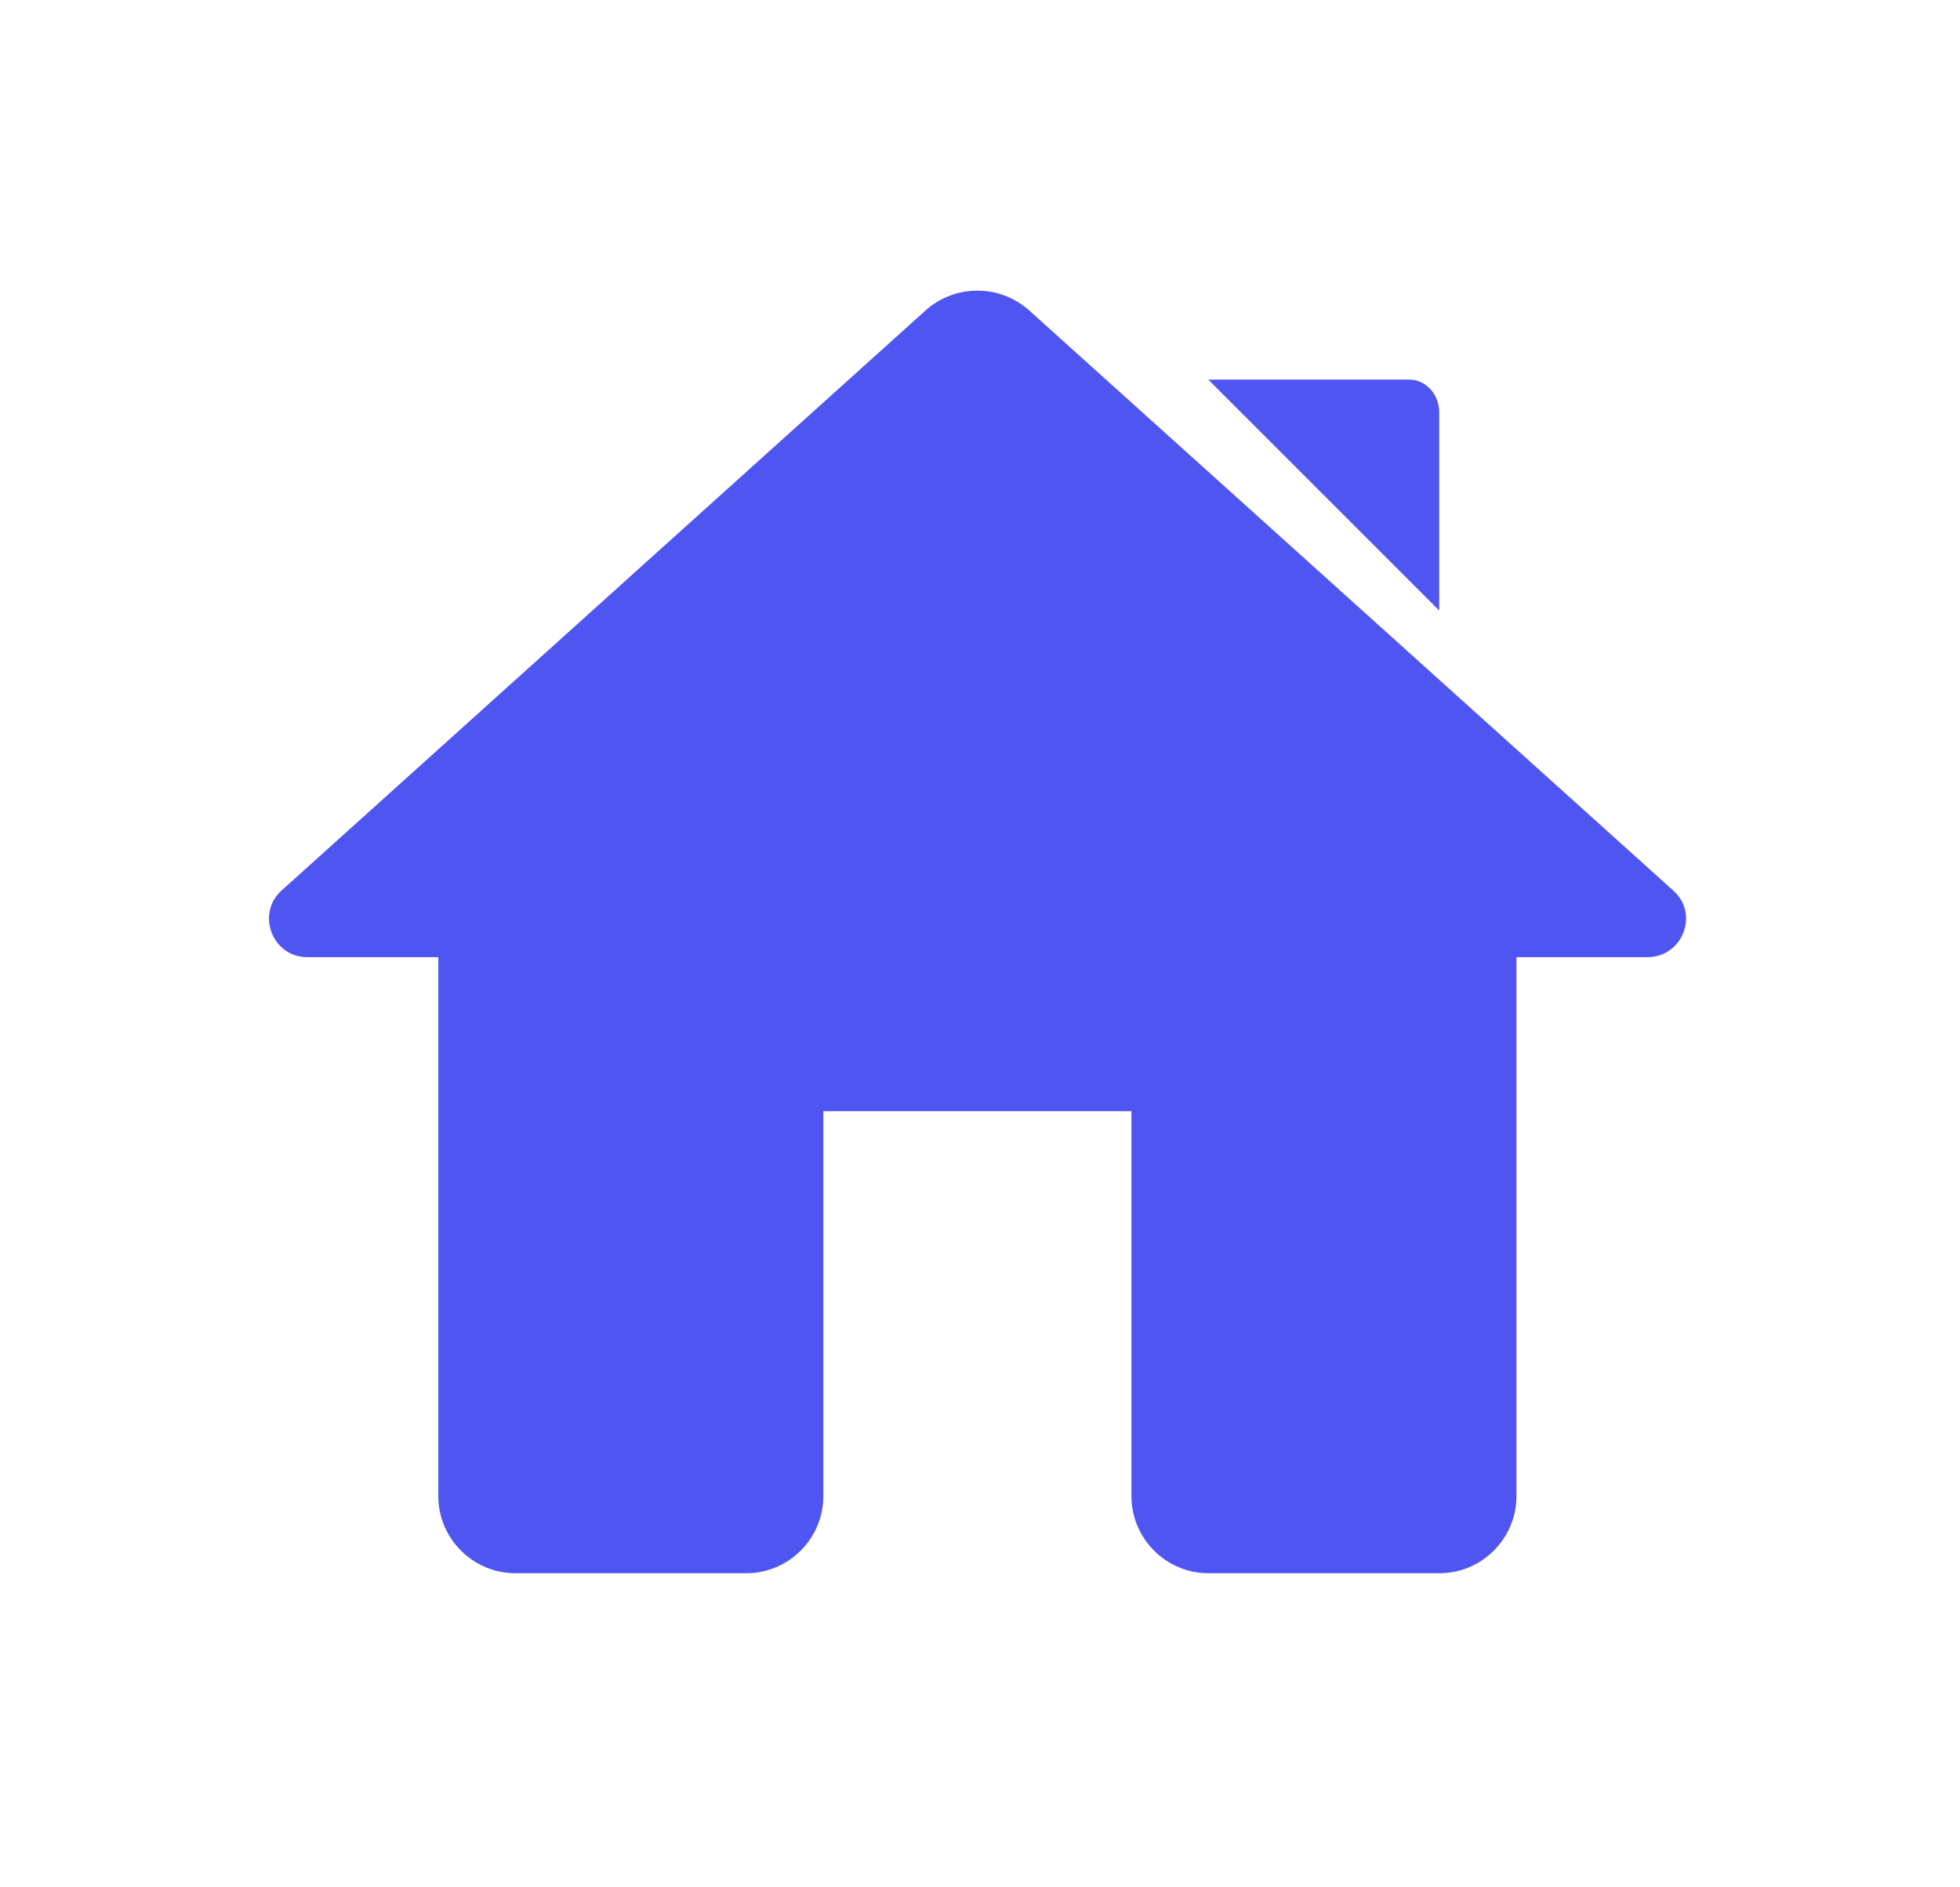<svg width="27" height="26" viewBox="0 0 27 26" fill="none" xmlns="http://www.w3.org/2000/svg">
<path d="M11.342 20.612V15.308H15.586V20.612C15.586 21.195 16.063 21.673 16.646 21.673H19.829C20.413 21.673 20.89 21.195 20.89 20.612V13.186H22.694C23.182 13.186 23.415 12.581 23.044 12.263L14.175 4.274C13.771 3.914 13.156 3.914 12.753 4.274L3.884 12.263C3.523 12.581 3.746 13.186 4.234 13.186H6.038V20.612C6.038 21.195 6.515 21.673 7.099 21.673H10.281C10.865 21.673 11.342 21.195 11.342 20.612Z" fill="#4F55F0"/>
<path d="M19.414 5.229H16.644L19.826 8.411V5.682C19.826 5.432 19.642 5.229 19.414 5.229Z" fill="#4F55F0"/>
</svg>
